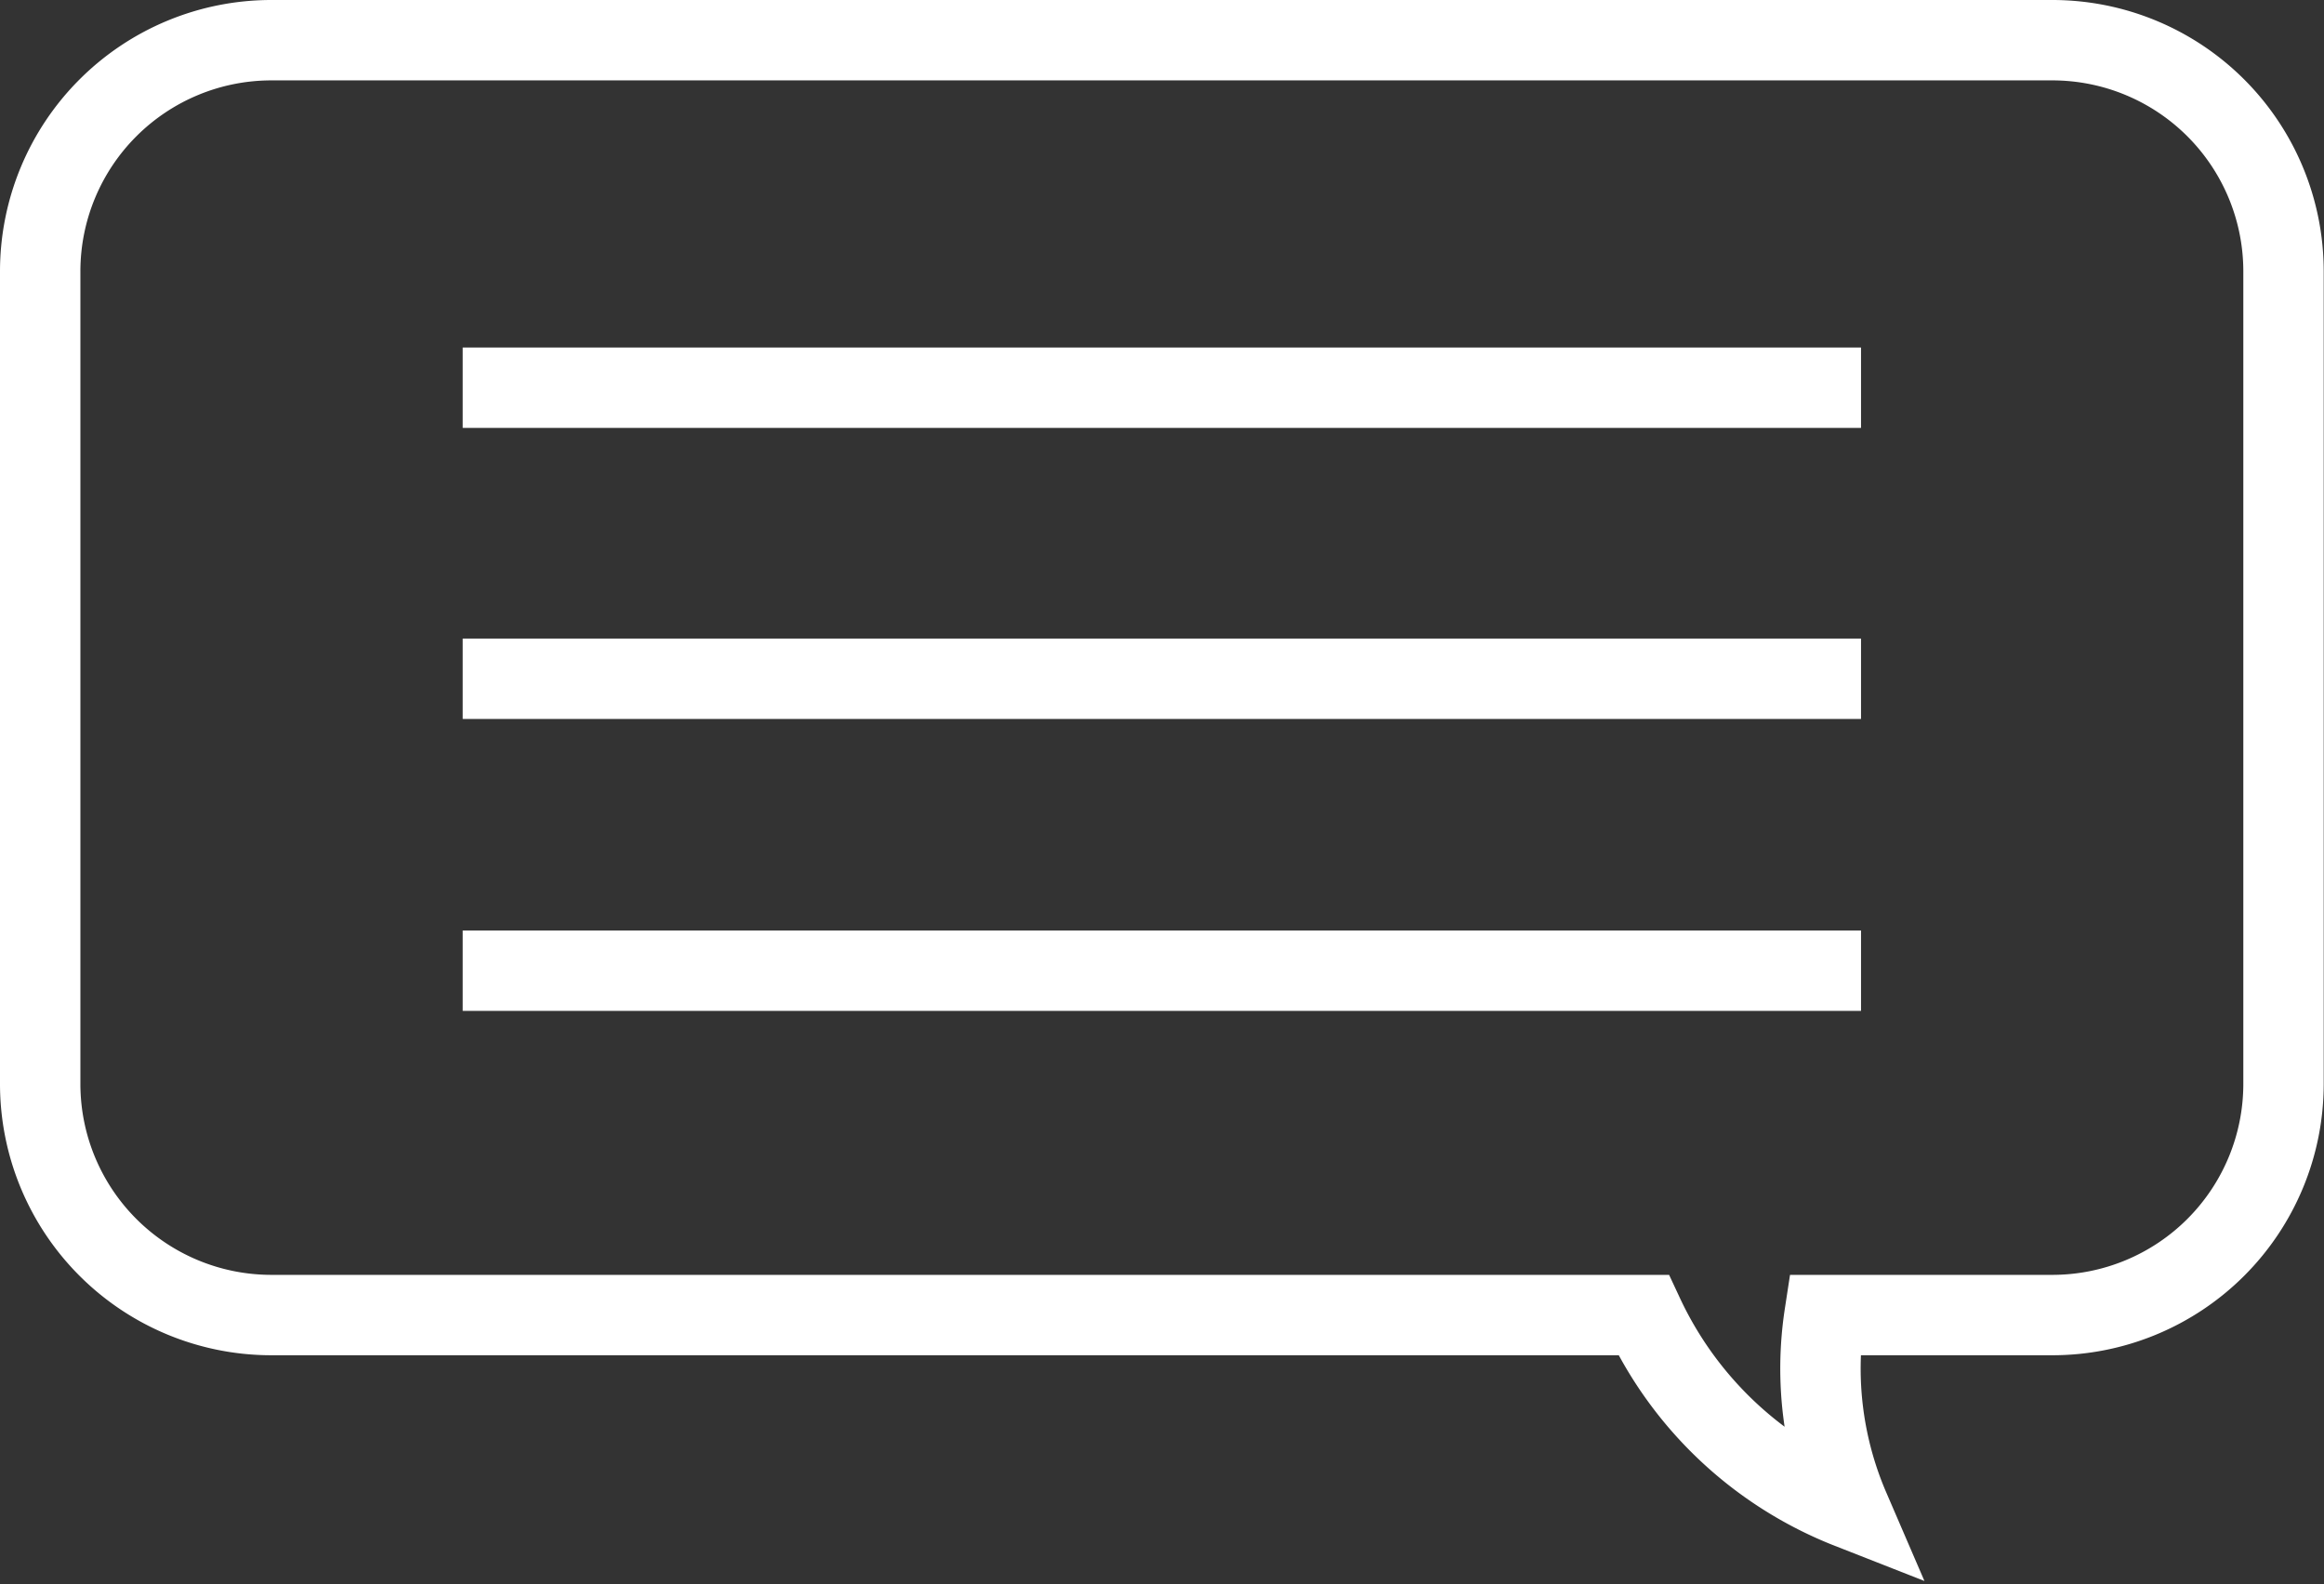 <svg xmlns="http://www.w3.org/2000/svg" viewBox="0 0 81.52 55.57">
	<rect x="0" y="0" width="81.52" height="55.57" fill="#333333" stroke="none"/>
	<defs>
		<style>.a{fill:none;stroke:#fff;stroke-miterlimit:79.84;stroke-width:2.82px;}</style>
	</defs>
	<path class="a"
	      d="M312.57,416.53H264.43a8.11,8.11,0,0,1-8.1-8.1V379.91a8.11,8.11,0,0,1,8.1-8.1h62.49a8.11,8.11,0,0,1,8.1,8.1v28.52a8.11,8.11,0,0,1-8.1,8.1h-8a12.39,12.39,0,0,0,.87,6.78A13.35,13.35,0,0,1,312.57,416.53Z"
	      transform="translate(-254.92 -370.4)"/>
	<path class="a" d="M271.15,384H320.2" transform="translate(-254.92 -370.4)"/>
	<path class="a" d="M271.15,394.21H320.2" transform="translate(-254.92 -370.4)"/>
	<path class="a" d="M271.15,404.45h49.05" transform="translate(-254.92 -370.4)"/>
</svg>